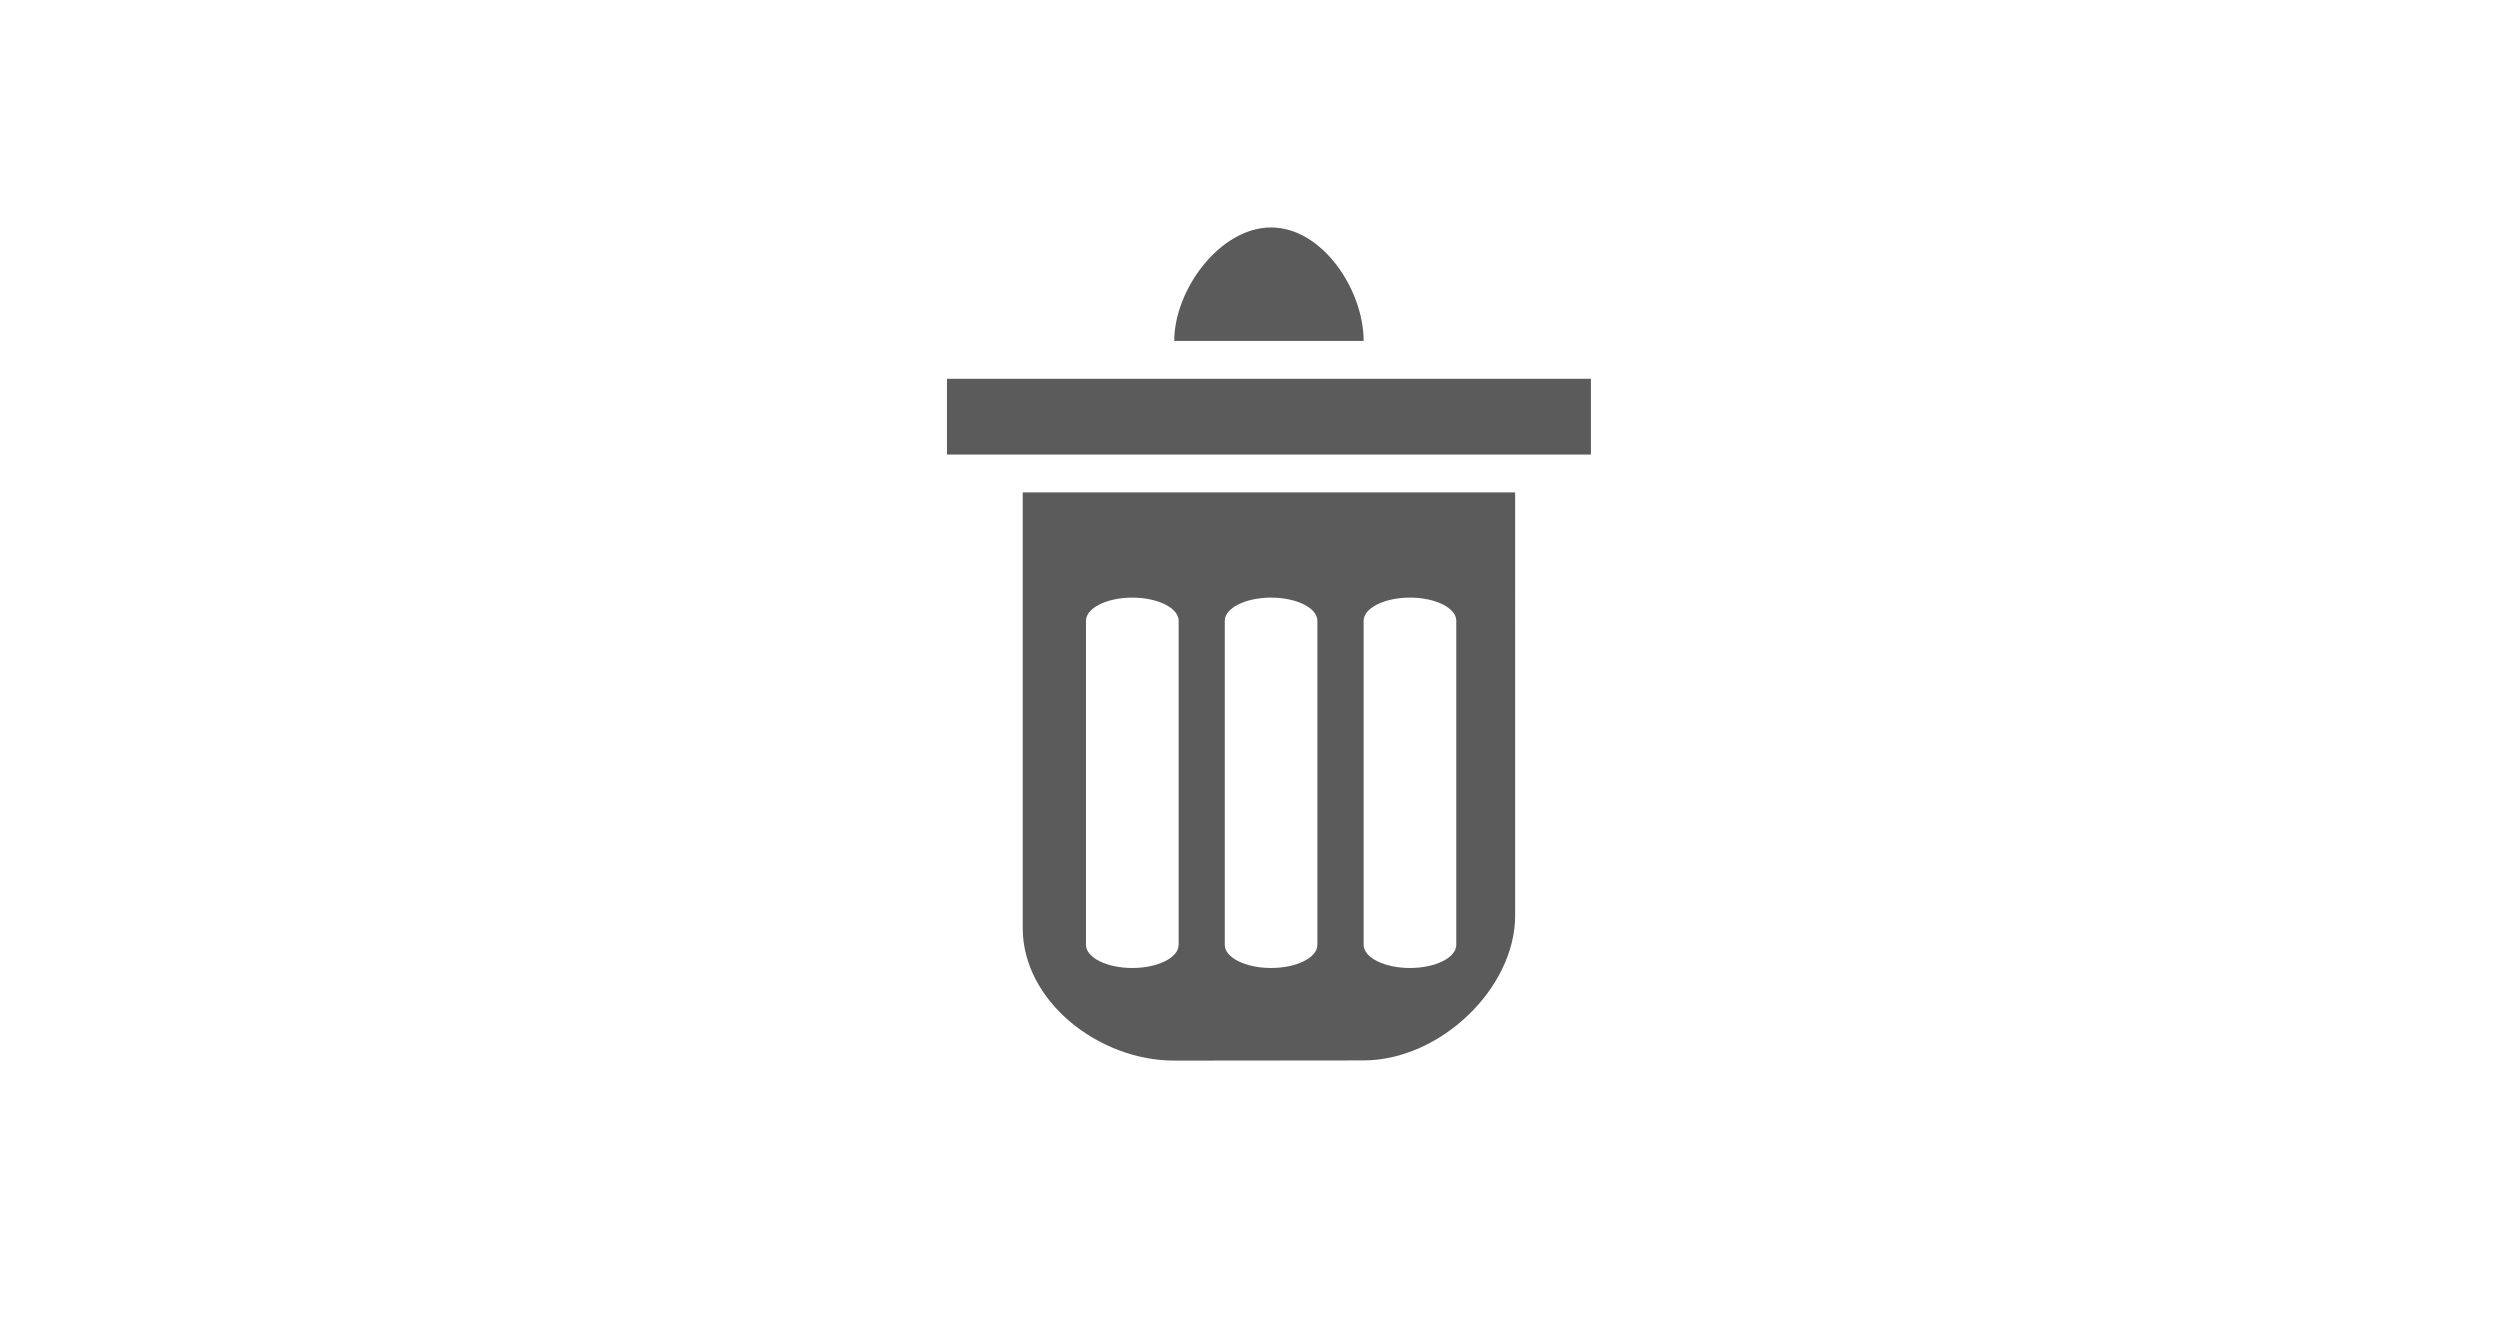 <?xml version="1.0" encoding="utf-8"?>
<!-- Generator: Adobe Illustrator 14.0.0, SVG Export Plug-In . SVG Version: 6.00 Build 43363)  -->
<!DOCTYPE svg PUBLIC "-//W3C//DTD SVG 1.1//EN" "http://www.w3.org/Graphics/SVG/1.1/DTD/svg11.dtd">
<svg version="1.1" id="Layer_1" xmlns="http://www.w3.org/2000/svg" xmlns:xlink="http://www.w3.org/1999/xlink" x="0px" y="0px"
	 width="66px" height="35px" viewBox="0 0 66 35" enable-background="new 0 0 66 35" xml:space="preserve">
<g>
	<rect x="25" y="10" fill="#5B5B5B" width="17" height="2"/>
	<path fill="#5B5B5B" d="M27,24.503C27,26.427,29,28,31,28l4.995-0.005c2.022,0,4.005-1.901,4.005-3.825V13H27V24.503z M36,16.388
		c0-0.336,0.549-0.611,1.223-0.611s1.223,0.274,1.223,0.611v8.556c0,0.337-0.549,0.611-1.223,0.611S36,25.281,36,24.944V16.388z
		 M32.334,16.388c0-0.336,0.549-0.611,1.223-0.611c0.673,0,1.222,0.274,1.222,0.611v8.556c0,0.337-0.549,0.611-1.222,0.611
		c-0.674,0-1.223-0.274-1.223-0.611V16.388z M28.67,16.388c0-0.336,0.549-0.611,1.223-0.611s1.223,0.274,1.223,0.611v8.556
		c0,0.337-0.549,0.611-1.223,0.611s-1.223-0.274-1.223-0.611V16.388z"/>
	<path fill="#5B5B5B" d="M33.557,6.005C32.205,6.005,31,7.649,31,9h5C36,7.649,34.907,6.005,33.557,6.005z"/>
</g>
</svg>
